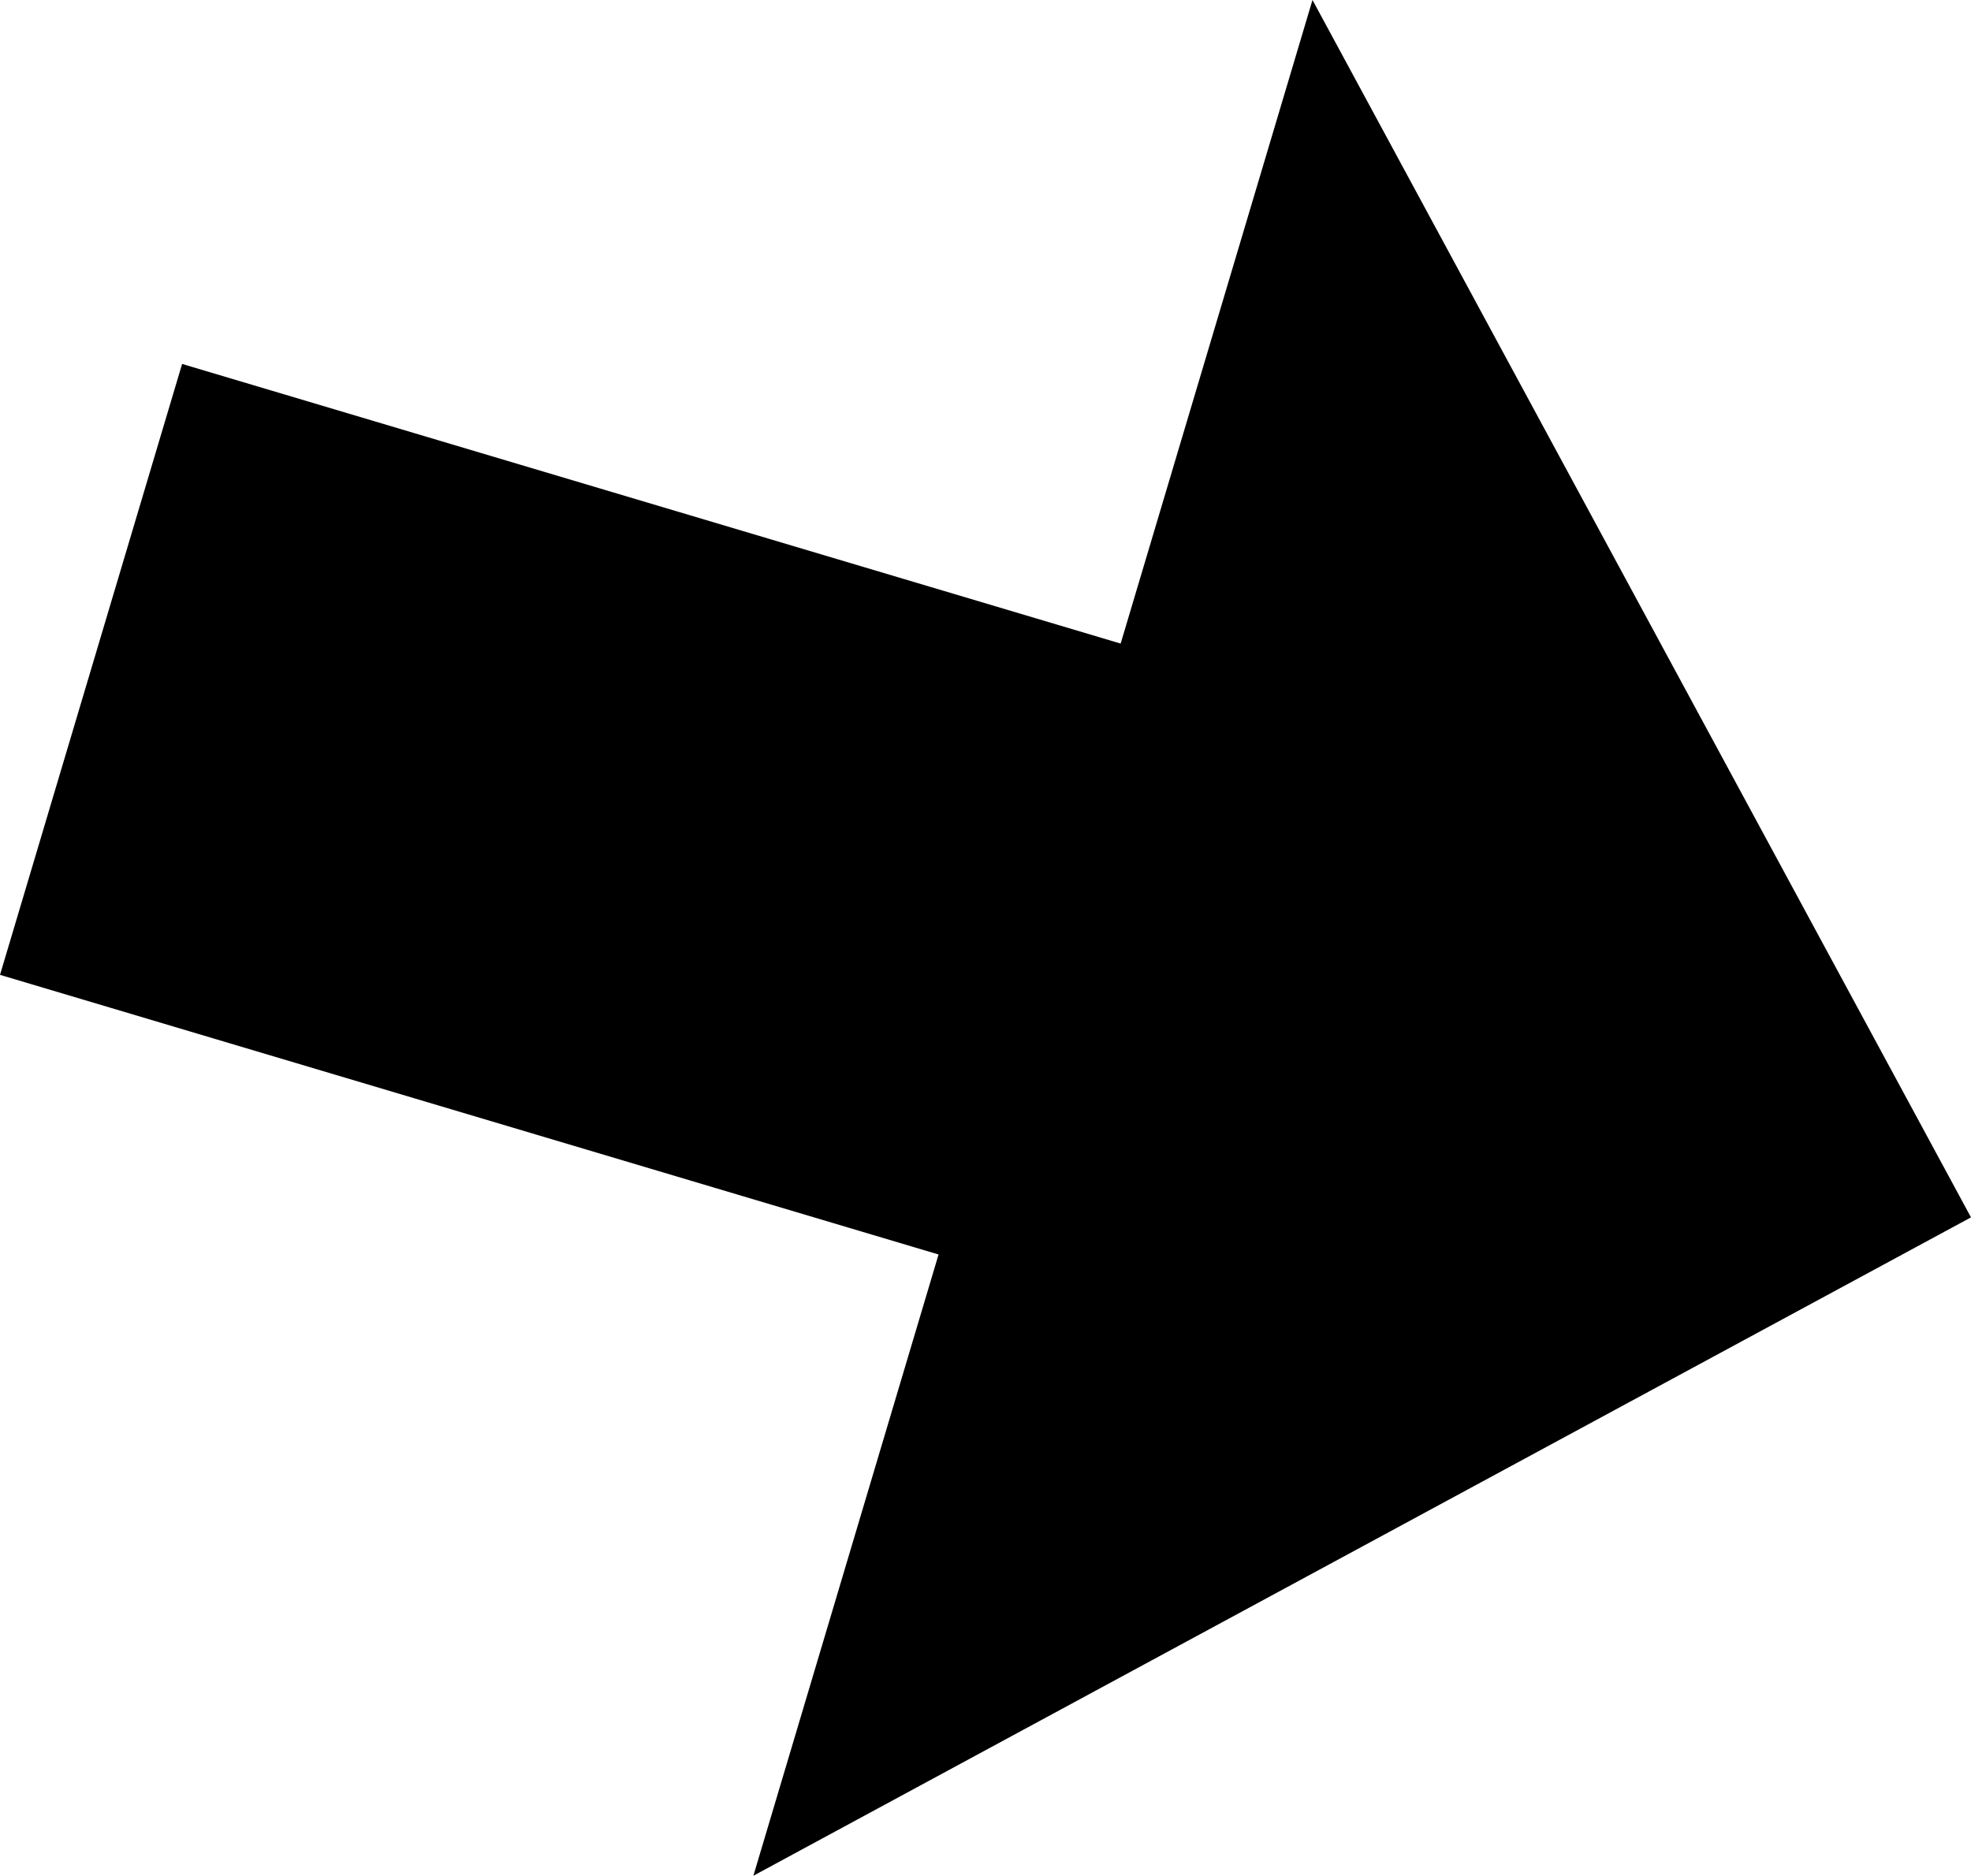 <svg version="1.1" xmlns="http://www.w3.org/2000/svg" xmlns:xlink="http://www.w3.org/1999/xlink" width="74.511" height="70.924" viewBox="0,0,74.511,70.924"><g transform="translate(-207.153,-15.127)"><g data-paper-data="{&quot;isPaintingLayer&quot;:true}" fill-rule="nonzero" stroke-linecap="butt" stroke-linejoin="miter" stroke-miterlimit="10" stroke-dasharray="" stroke-dashoffset="0" style="mix-blend-mode: normal"><path d="M213.373,48.624l4.028,-13.516l36.325,10.825l-4.028,13.516z" data-paper-data="{&quot;index&quot;:null}" fill="#400c0c" stroke="#000000" stroke-width="10"/><path d="M274.887,59.138l-31.014,16.773l14.241,-47.788z" data-paper-data="{&quot;index&quot;:null}" fill="#400c0c" stroke="#000000" stroke-width="10"/><path d="M213.373,48.624l4.028,-13.516l36.325,10.825l-4.028,13.516z" data-paper-data="{&quot;index&quot;:null}" fill="#000000" stroke="none" stroke-width="0"/><path d="M274.887,59.138l-31.014,16.773l14.241,-47.788z" data-paper-data="{&quot;index&quot;:null}" fill="#000000" stroke="none" stroke-width="0"/></g></g></svg>